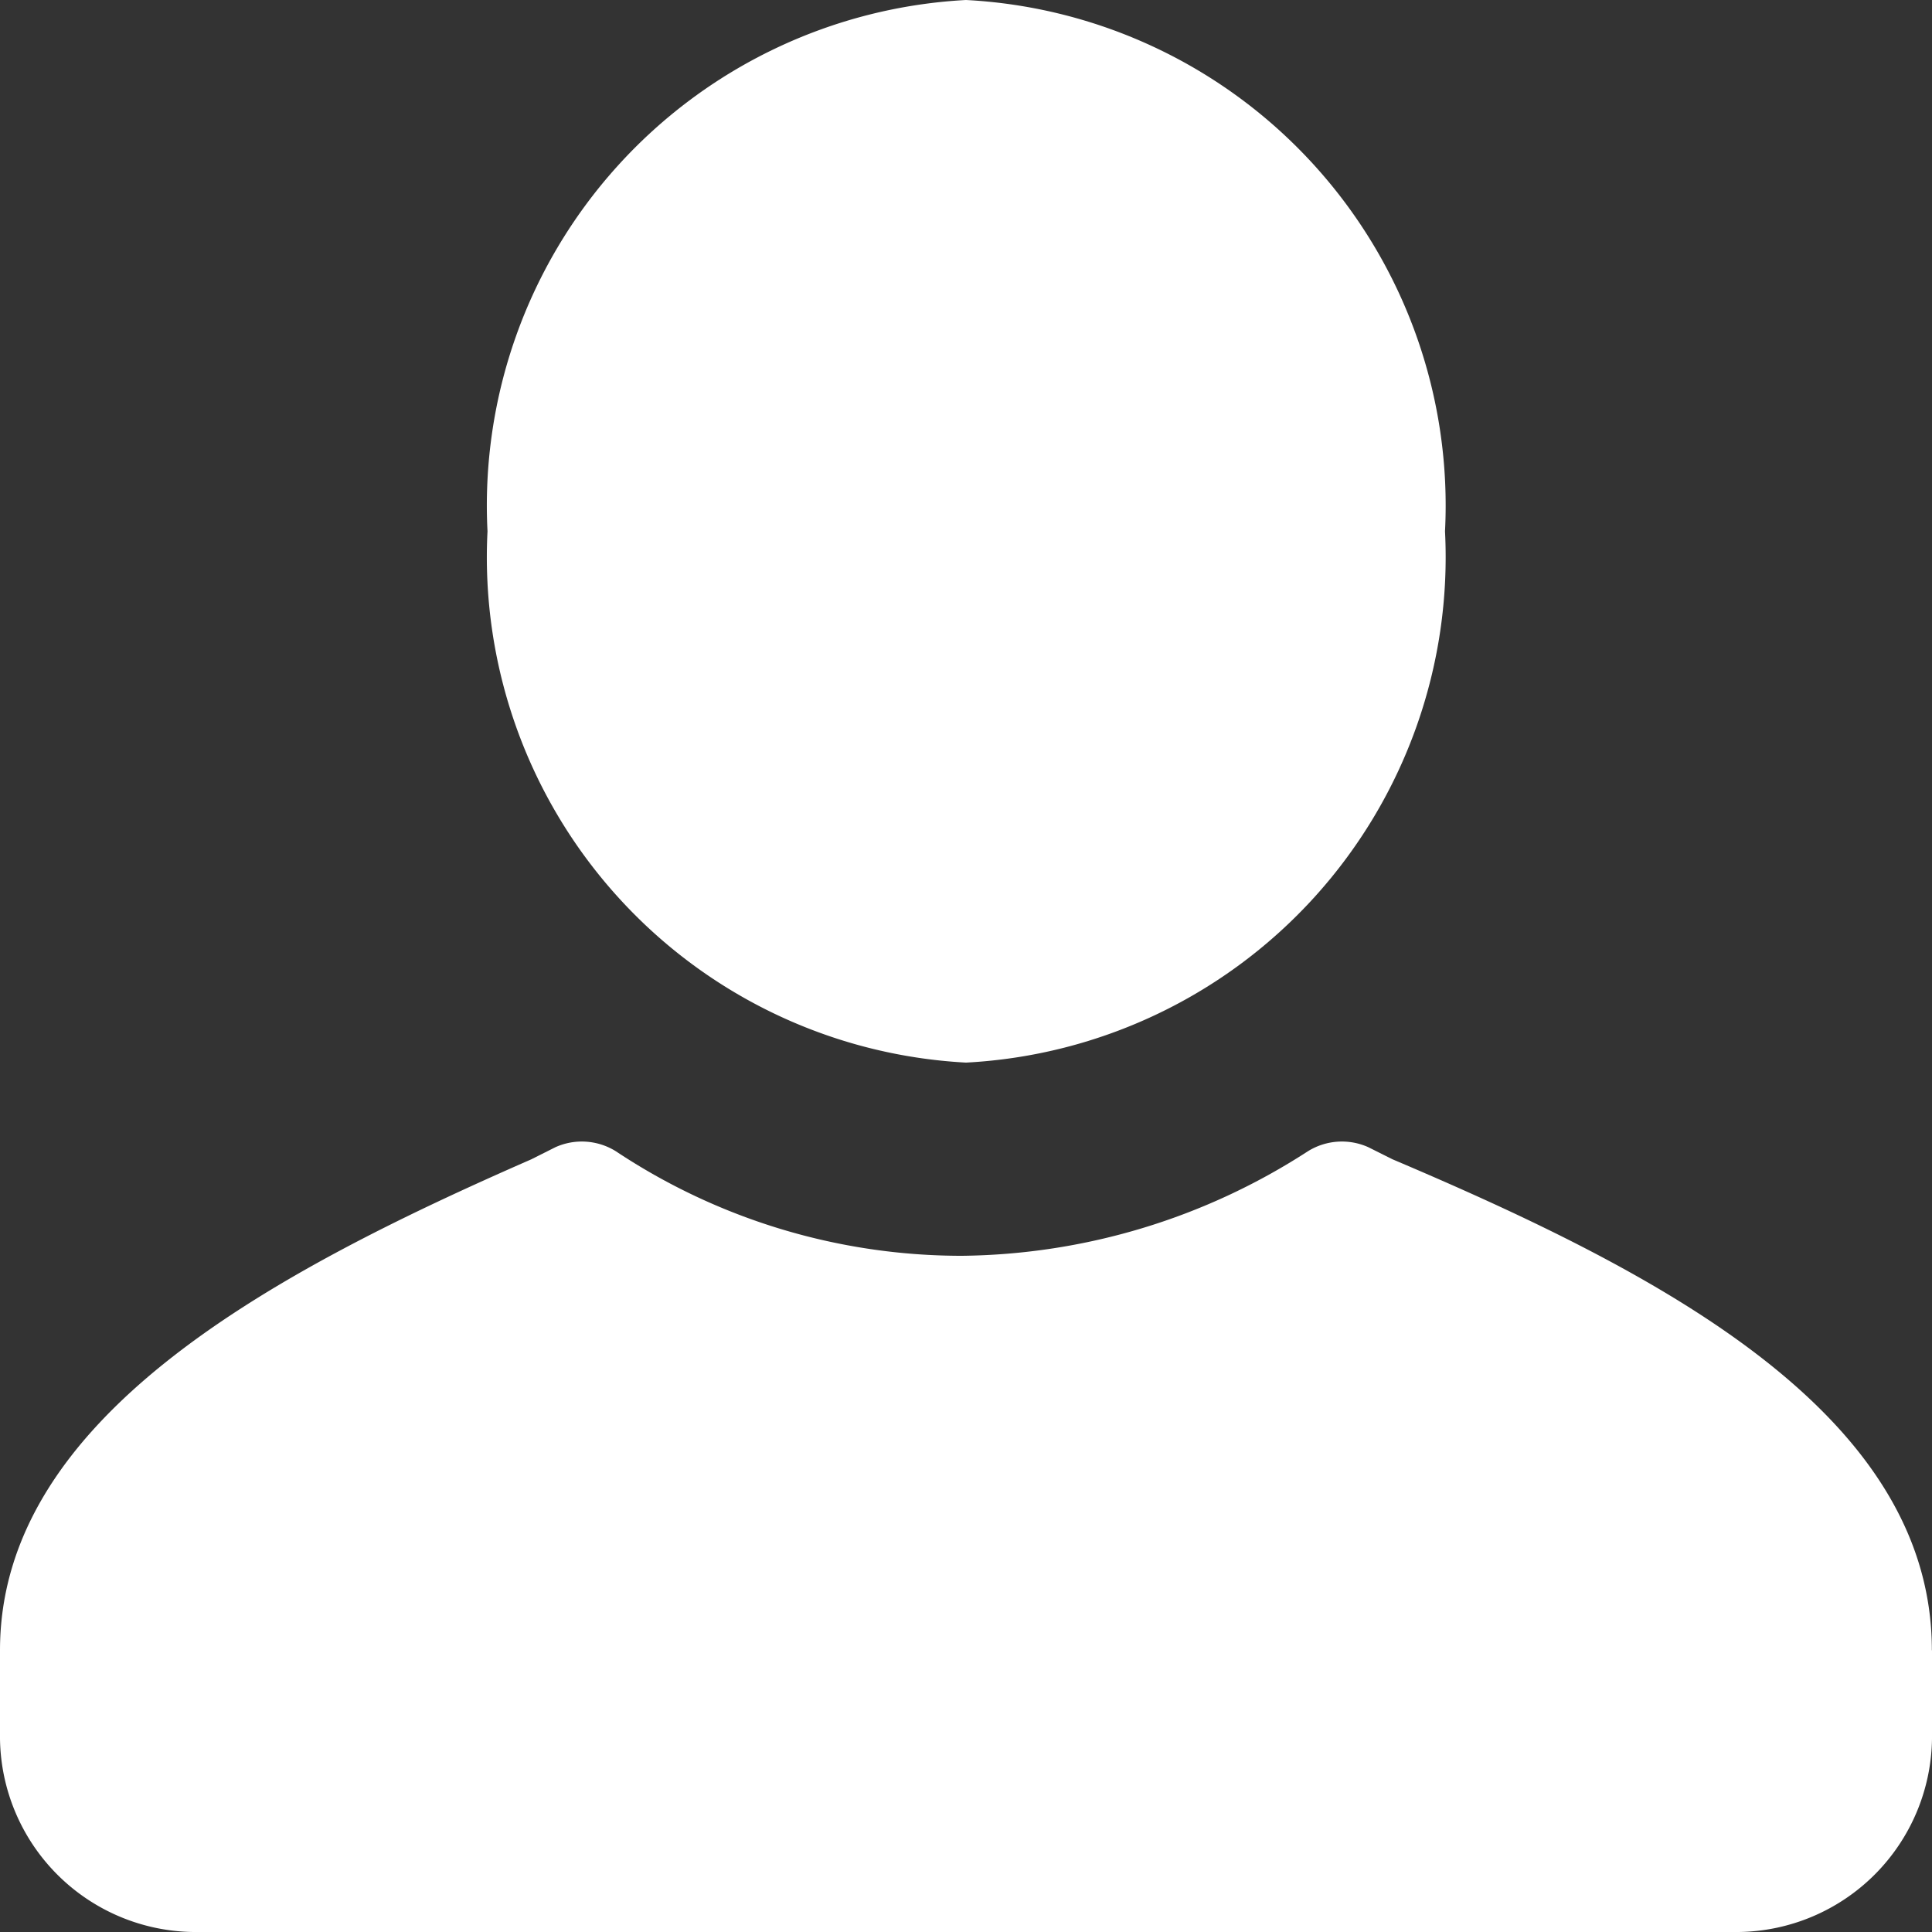 <svg xmlns="http://www.w3.org/2000/svg" width="15" height="15" viewBox="0 0 15 15">
  <rect x="0" y="0" width="15" height="15" fill="#333333" stroke="none"/>
  <g id="icons_utility_user-copy" data-name="icons/utility/user-copy" transform="translate(-0.615 -0.615)">
    <path id="Mask" d="M15.615,13.428v.687a1.521,1.521,0,0,1-1.5,1.5h-12a1.521,1.521,0,0,1-1.5-1.5v-.687c0-1.812,2.125-2.937,4.125-3.812l.187-.094a.5.5,0,0,1,.469.031,4.849,4.849,0,0,0,2.687.812,5.031,5.031,0,0,0,2.687-.812.5.5,0,0,1,.469-.031l.188.094c2.062.875,4.187,1.969,4.187,3.812ZM8.115.615A3.93,3.93,0,0,1,11.834,4.74,3.93,3.93,0,0,1,8.115,8.865,3.93,3.93,0,0,1,4.4,4.74,3.93,3.93,0,0,1,8.115.615Z" fill="#fff"/>
  </g>
</svg>
